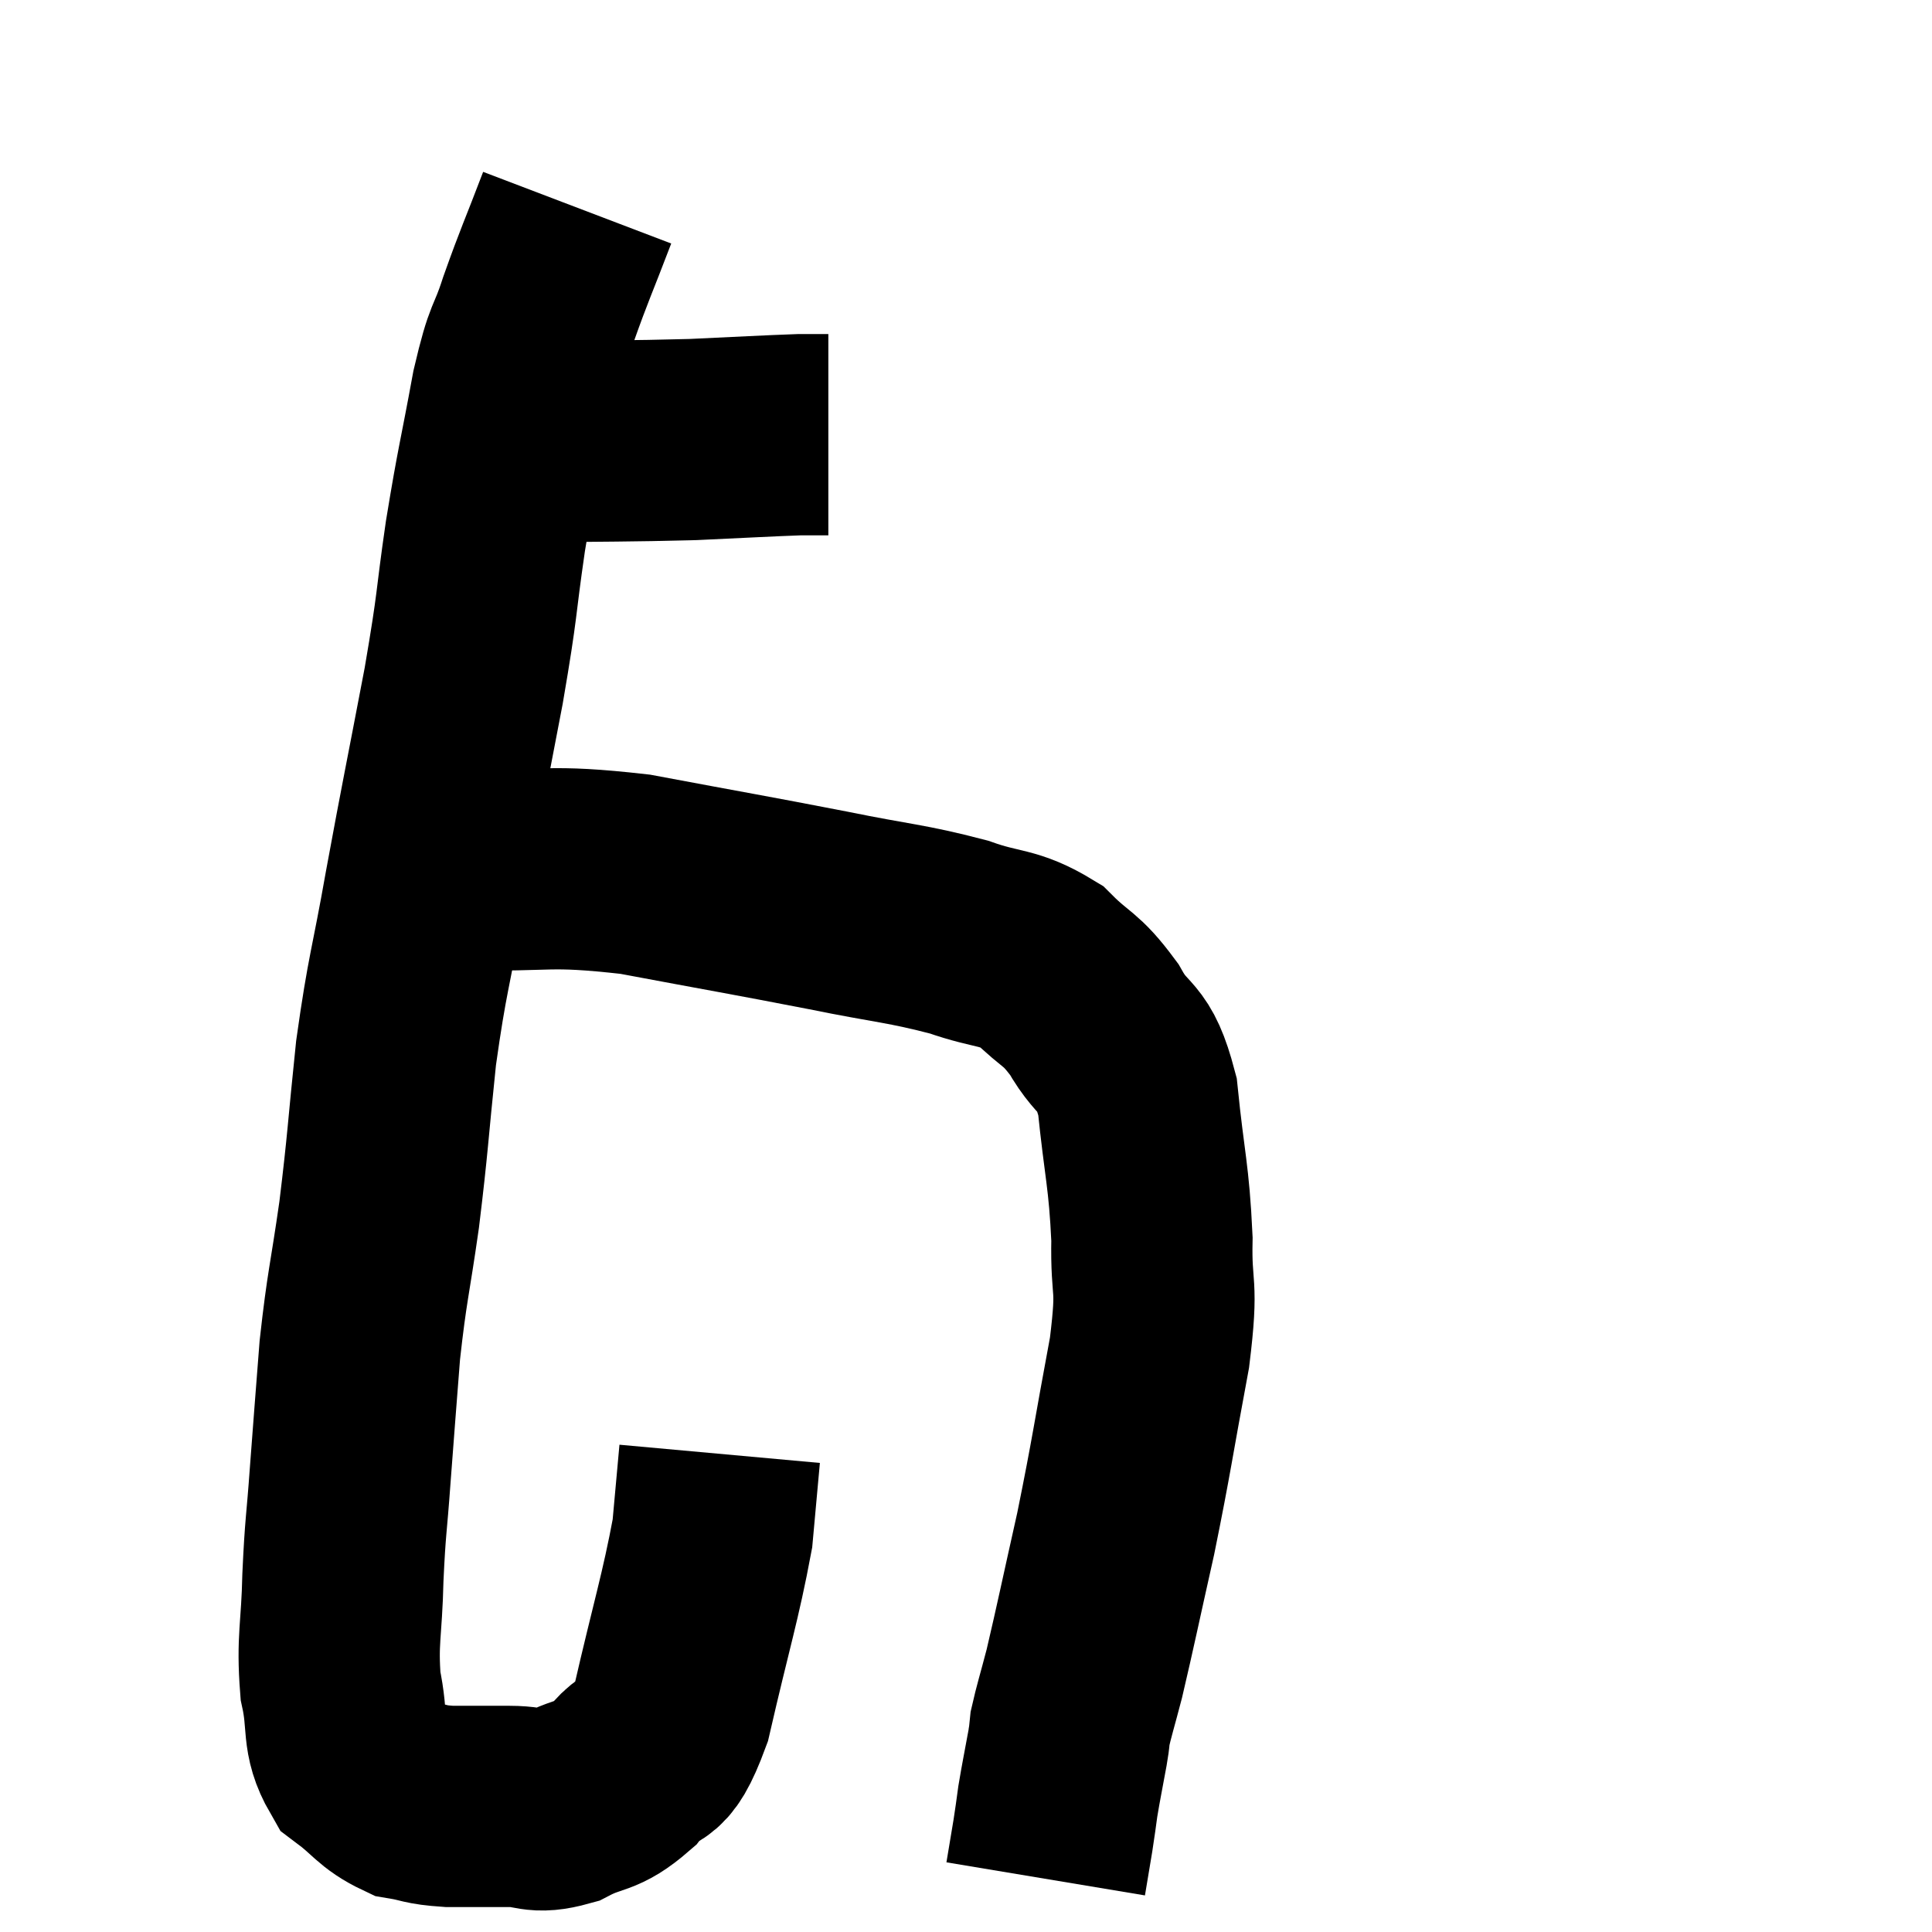 <svg width="48" height="48" viewBox="0 0 48 48" xmlns="http://www.w3.org/2000/svg"><path d="M 11.4 10.98 C 12.24 10.98, 11.625 10.995, 13.08 10.98 C 15.15 10.95, 15.525 10.965, 17.22 10.92 C 18.54 10.86, 19.02 10.83, 19.86 10.8 C 20.22 10.8, 20.4 10.8, 20.58 10.8 L 20.58 10.8" fill="none" stroke="black" stroke-width="5"></path><path d="M 14.34 5.16 C 13.86 6.42, 13.785 6.54, 13.38 7.68 C 13.05 8.7, 13.05 8.31, 12.72 9.72 C 12.39 11.52, 12.36 11.49, 12.06 13.32 C 11.79 15.18, 11.895 14.85, 11.52 17.04 C 11.04 19.56, 10.98 19.8, 10.56 22.08 C 10.2 24.12, 10.125 24.135, 9.84 26.16 C 9.63 28.17, 9.645 28.335, 9.42 30.18 C 9.18 31.86, 9.12 31.92, 8.94 33.54 C 8.82 35.1, 8.805 35.25, 8.7 36.66 C 8.61 37.92, 8.58 37.875, 8.52 39.18 C 8.49 40.53, 8.37 40.725, 8.46 41.88 C 8.67 42.84, 8.475 43.095, 8.88 43.8 C 9.48 44.25, 9.51 44.43, 10.08 44.7 C 10.62 44.79, 10.515 44.835, 11.16 44.88 C 11.91 44.88, 11.955 44.88, 12.66 44.88 C 13.32 44.88, 13.275 45.075, 13.98 44.88 C 14.73 44.49, 14.805 44.685, 15.48 44.1 C 16.08 43.32, 16.125 44.04, 16.68 42.54 C 17.19 40.32, 17.4 39.705, 17.7 38.1 C 17.79 37.11, 17.835 36.615, 17.88 36.12 C 17.88 36.12, 17.88 36.12, 17.88 36.12 L 17.88 36.12" fill="none" stroke="black" stroke-width="5"></path><path d="M 11.58 21.6 C 13.68 21.66, 13.53 21.465, 15.78 21.72 C 18.18 22.17, 18.57 22.23, 20.58 22.62 C 22.2 22.95, 22.5 22.935, 23.82 23.28 C 24.84 23.64, 25.02 23.49, 25.86 24 C 26.52 24.66, 26.58 24.51, 27.18 25.32 C 27.72 26.28, 27.9 25.875, 28.26 27.24 C 28.44 29.01, 28.545 29.19, 28.62 30.78 C 28.59 32.19, 28.785 31.77, 28.56 33.6 C 28.14 35.85, 28.125 36.105, 27.72 38.1 C 27.33 39.84, 27.225 40.365, 26.94 41.58 C 26.76 42.27, 26.685 42.495, 26.58 42.96 C 26.55 43.2, 26.595 42.99, 26.52 43.44 C 26.4 44.1, 26.37 44.22, 26.28 44.76 C 26.22 45.18, 26.235 45.12, 26.16 45.6 C 26.07 46.14, 26.025 46.41, 25.98 46.68 L 25.98 46.68" fill="none" stroke="black" stroke-width="5"></path></svg>